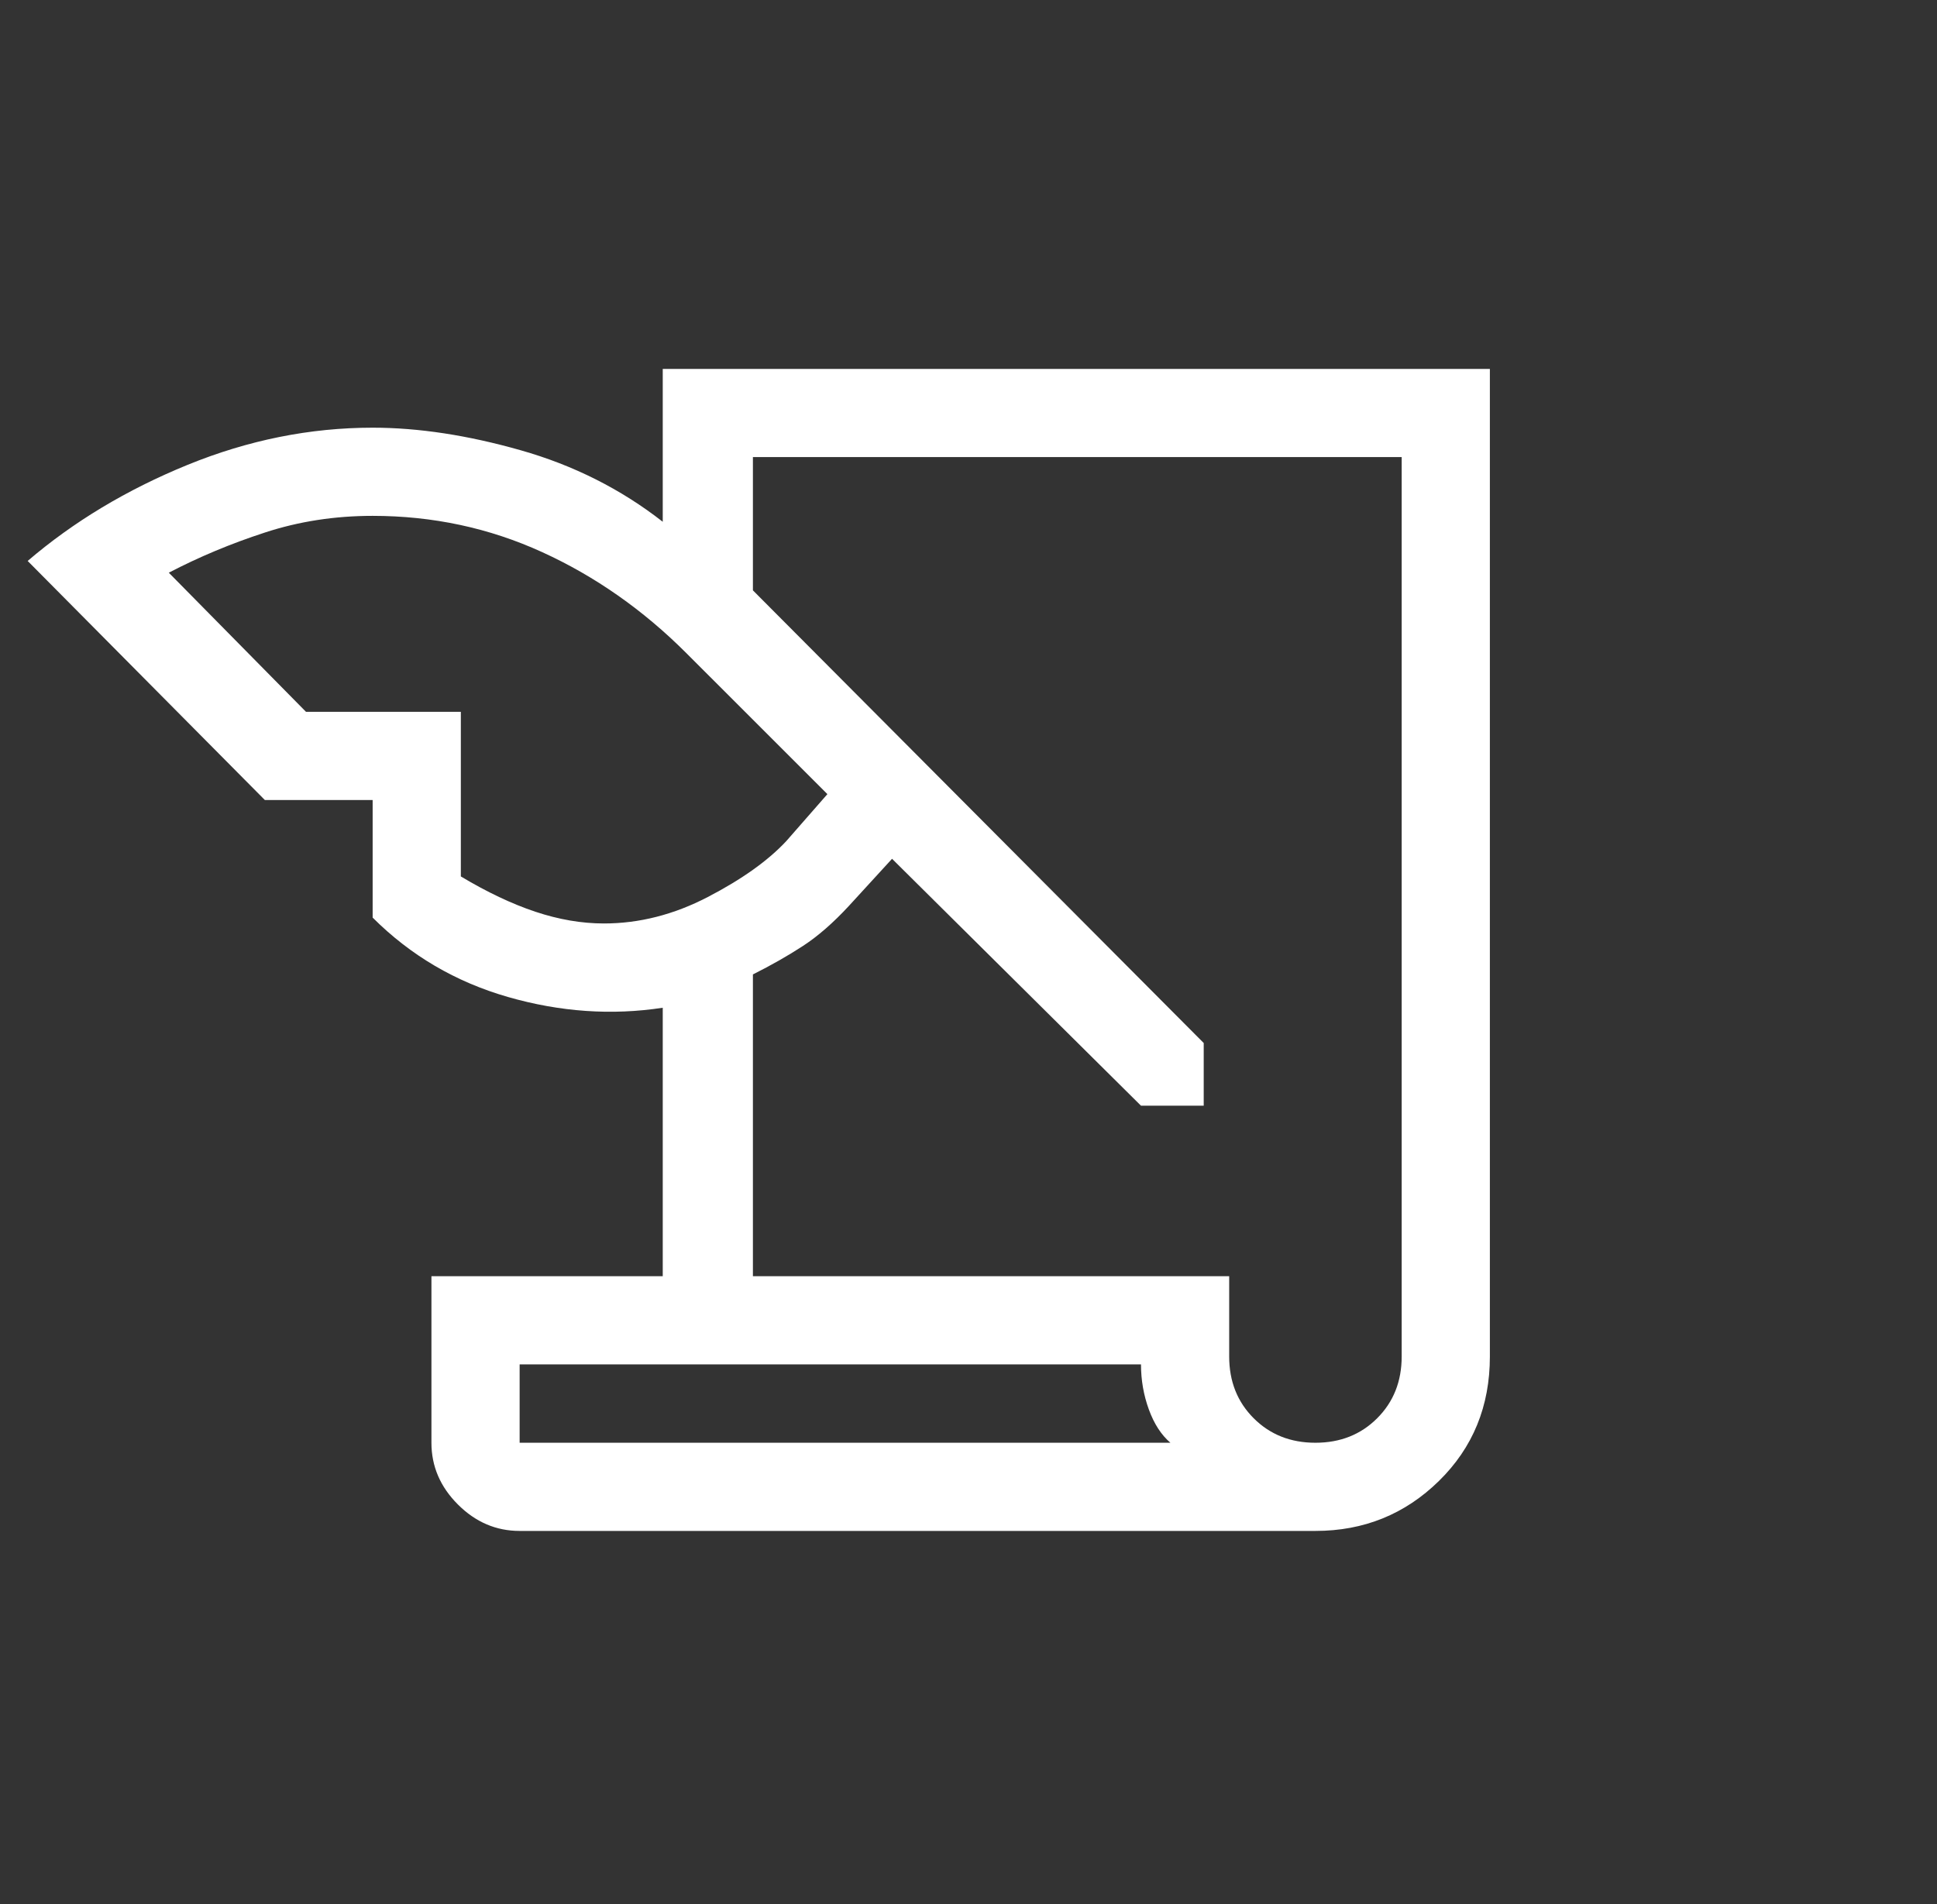 <svg width="60" height="59" viewBox="0 0 60 59" fill="none" xmlns="http://www.w3.org/2000/svg">
<rect x="0" y="0" width="60" height="59" fill="#333333" stroke="none"/>
<g id="history_edu_FILL0_wght300_GRAD0_opsz48 1" clip-path="url(#clip0_53_2341)">
<path id="Vector" d="M16.096 47.433C15.368 47.433 14.73 47.16 14.184 46.614C13.637 46.067 13.364 45.43 13.364 44.701V39.541H20.529V31.223C18.95 31.465 17.351 31.354 15.732 30.889C14.113 30.423 12.717 29.604 11.543 28.43V24.787H8.204L0.857 17.38C2.274 16.166 3.923 15.174 5.805 14.405C7.688 13.636 9.6 13.251 11.543 13.251C12.96 13.251 14.488 13.484 16.127 13.95C17.766 14.415 19.233 15.154 20.529 16.166V11.43H46.15V42.03C46.15 43.568 45.624 44.853 44.572 45.885C43.519 46.917 42.244 47.433 40.746 47.433H16.096ZM23.322 39.541H38.075V42.03C38.075 42.799 38.328 43.436 38.834 43.942C39.34 44.448 39.977 44.701 40.746 44.701C41.516 44.701 42.153 44.448 42.659 43.942C43.165 43.436 43.418 42.799 43.418 42.03V14.162H23.322V18.291L37.286 32.316V34.258H35.343L27.632 26.608L26.297 28.066C25.811 28.592 25.335 29.007 24.87 29.31C24.404 29.614 23.888 29.907 23.322 30.191V39.541ZM9.479 22.055H14.275V27.155C15.085 27.64 15.854 28.005 16.582 28.248C17.311 28.491 18.019 28.612 18.707 28.612C19.8 28.612 20.873 28.339 21.925 27.792C22.977 27.246 23.787 26.669 24.354 26.062L25.629 24.605L21.257 20.233C19.922 18.898 18.434 17.855 16.795 17.107C15.155 16.358 13.405 15.983 11.543 15.983C10.369 15.983 9.256 16.155 8.204 16.5C7.151 16.843 6.16 17.258 5.229 17.744L9.479 22.055ZM16.096 44.701H36.254C35.97 44.458 35.748 44.114 35.586 43.669C35.424 43.224 35.343 42.758 35.343 42.273H16.096V44.701ZM16.096 44.701V42.273V44.701Z" fill="white"/>
</g>
<defs>
<clipPath id="clip0_53_2341">
<rect width="58.286" height="58.286" fill="white" transform="translate(0.857 0.38)"/>
</clipPath>
</defs>
</svg>
